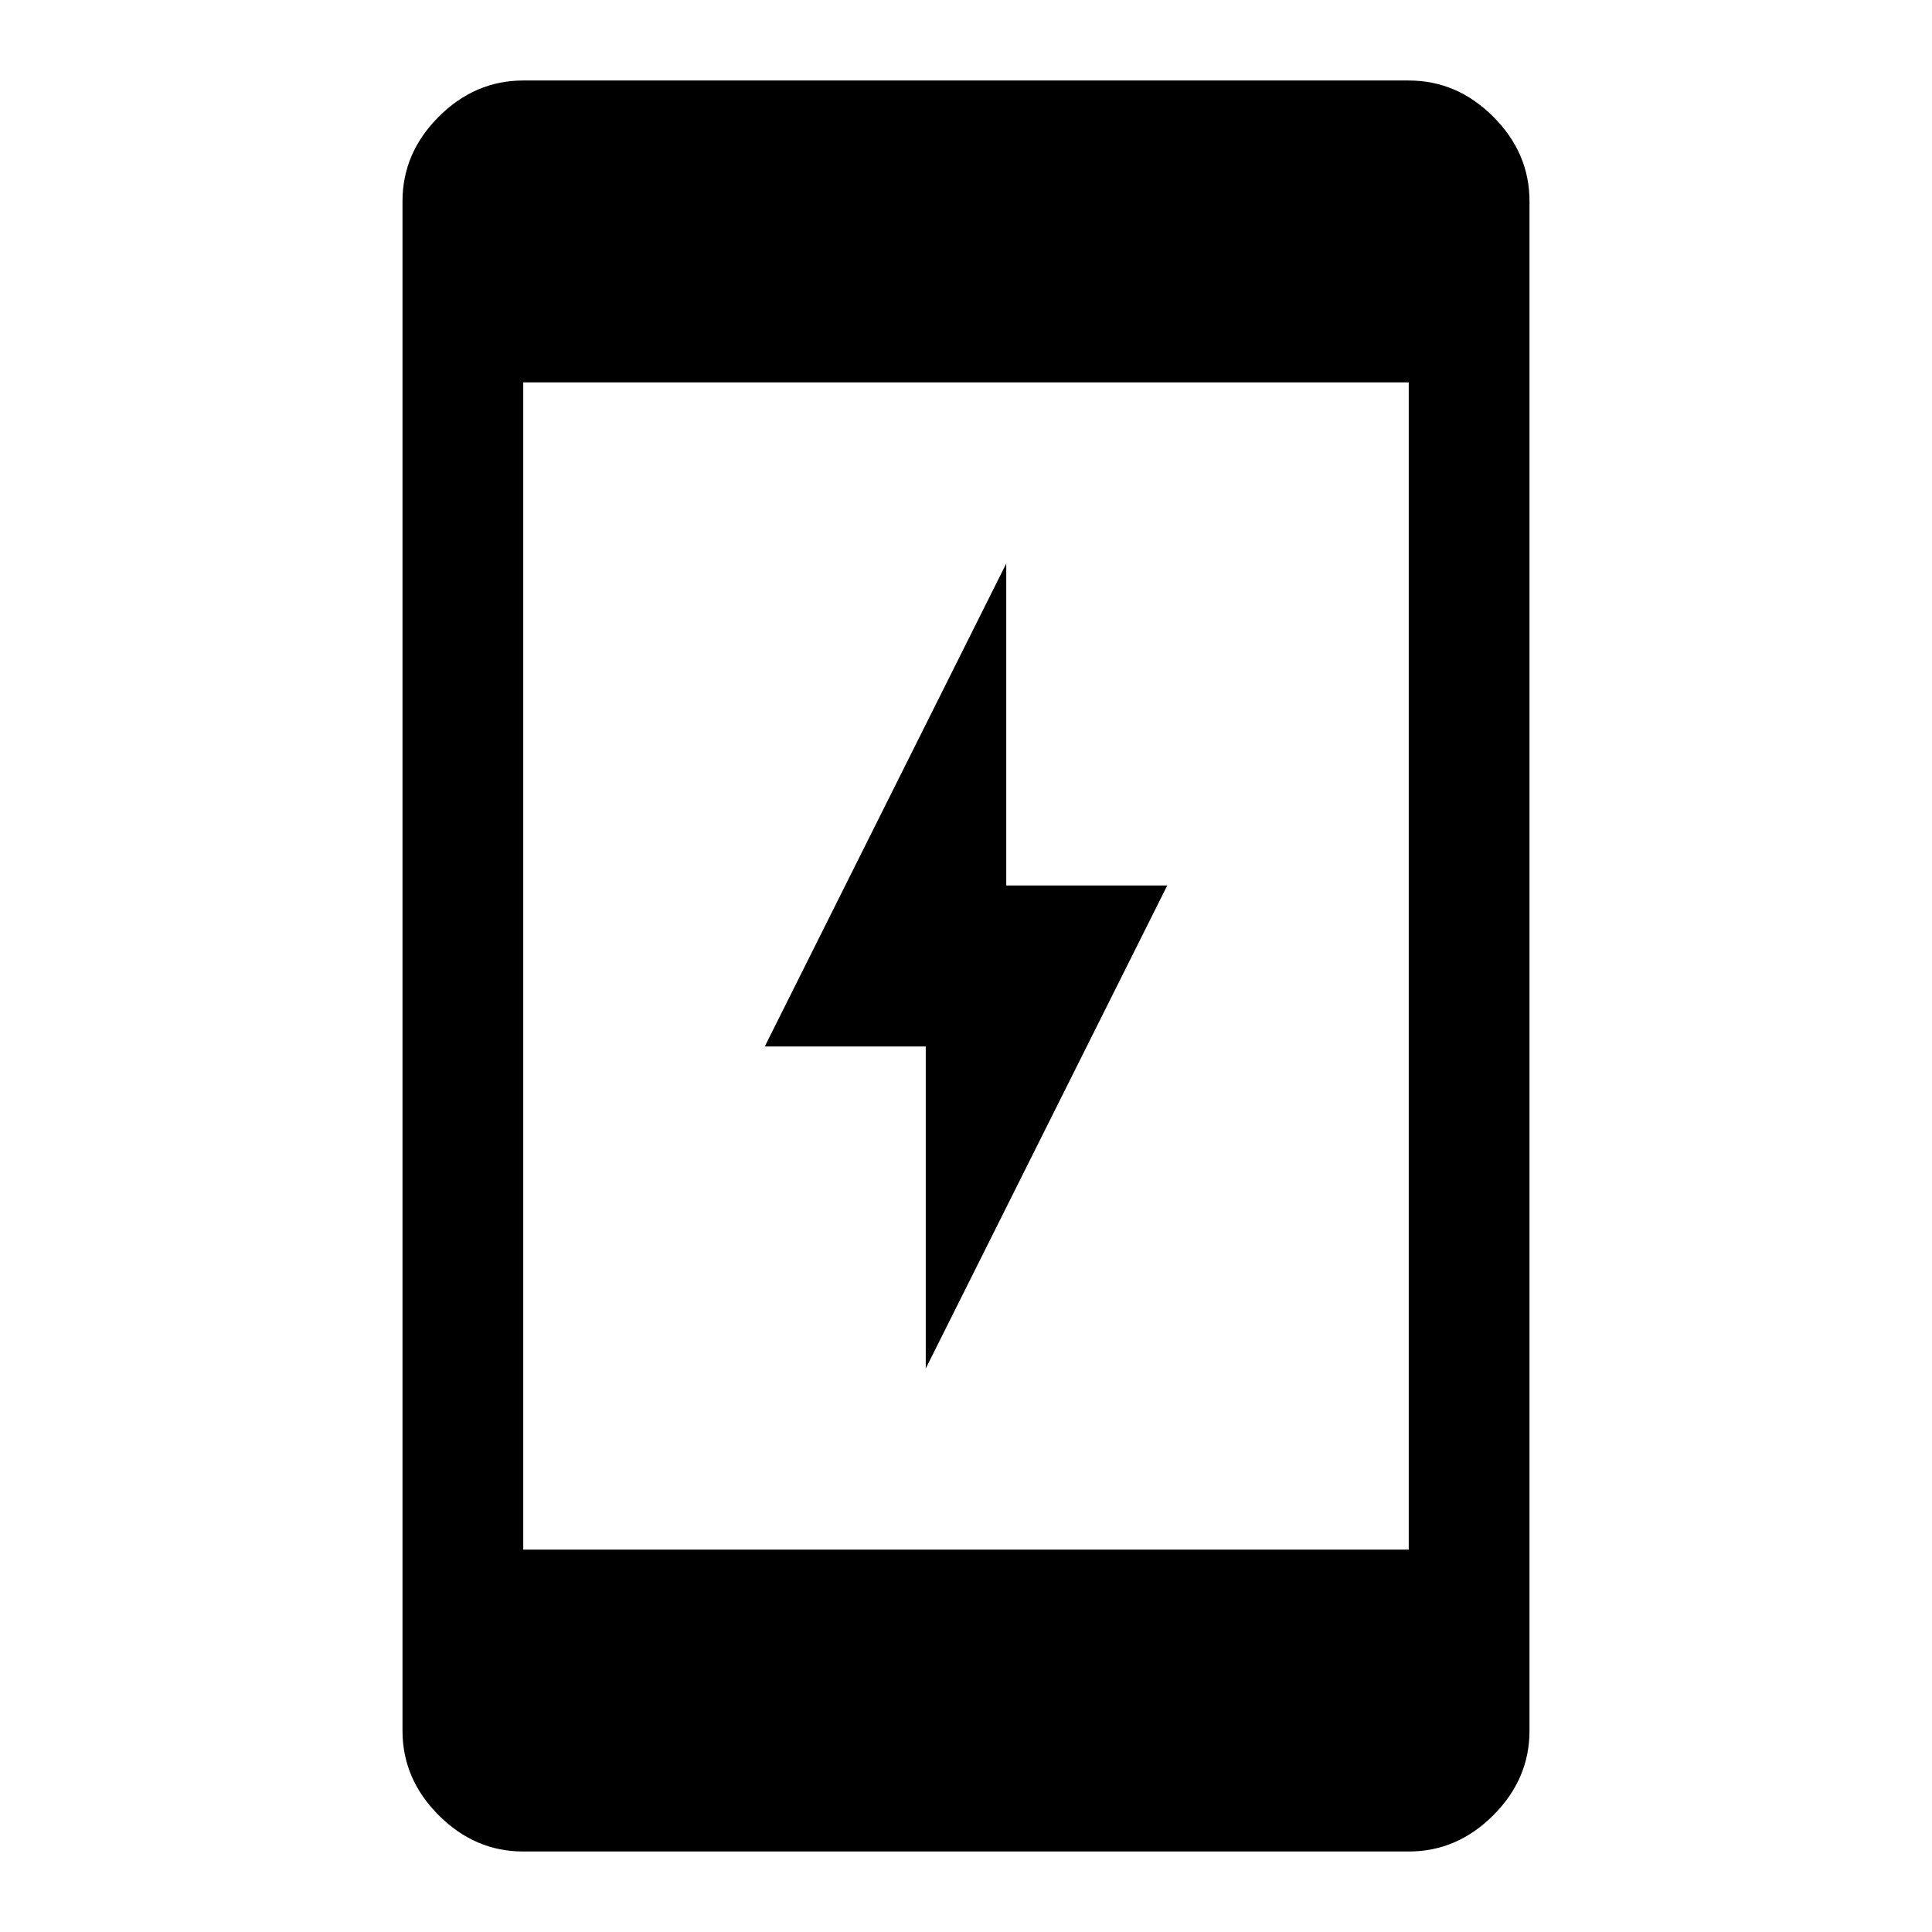 <svg xmlns="http://www.w3.org/2000/svg" height="48" viewBox="0 -960 960 960" width="48"><path d="M460-280v-160h-80l120-240v160h80L460-280ZM260-40q-24 0-42-18t-18-42v-760q0-24 18-42t42-18h440q24 0 42 18t18 42v760q0 24-18 42t-42 18H260Zm0-150h440v-580H260v580Z"/></svg>